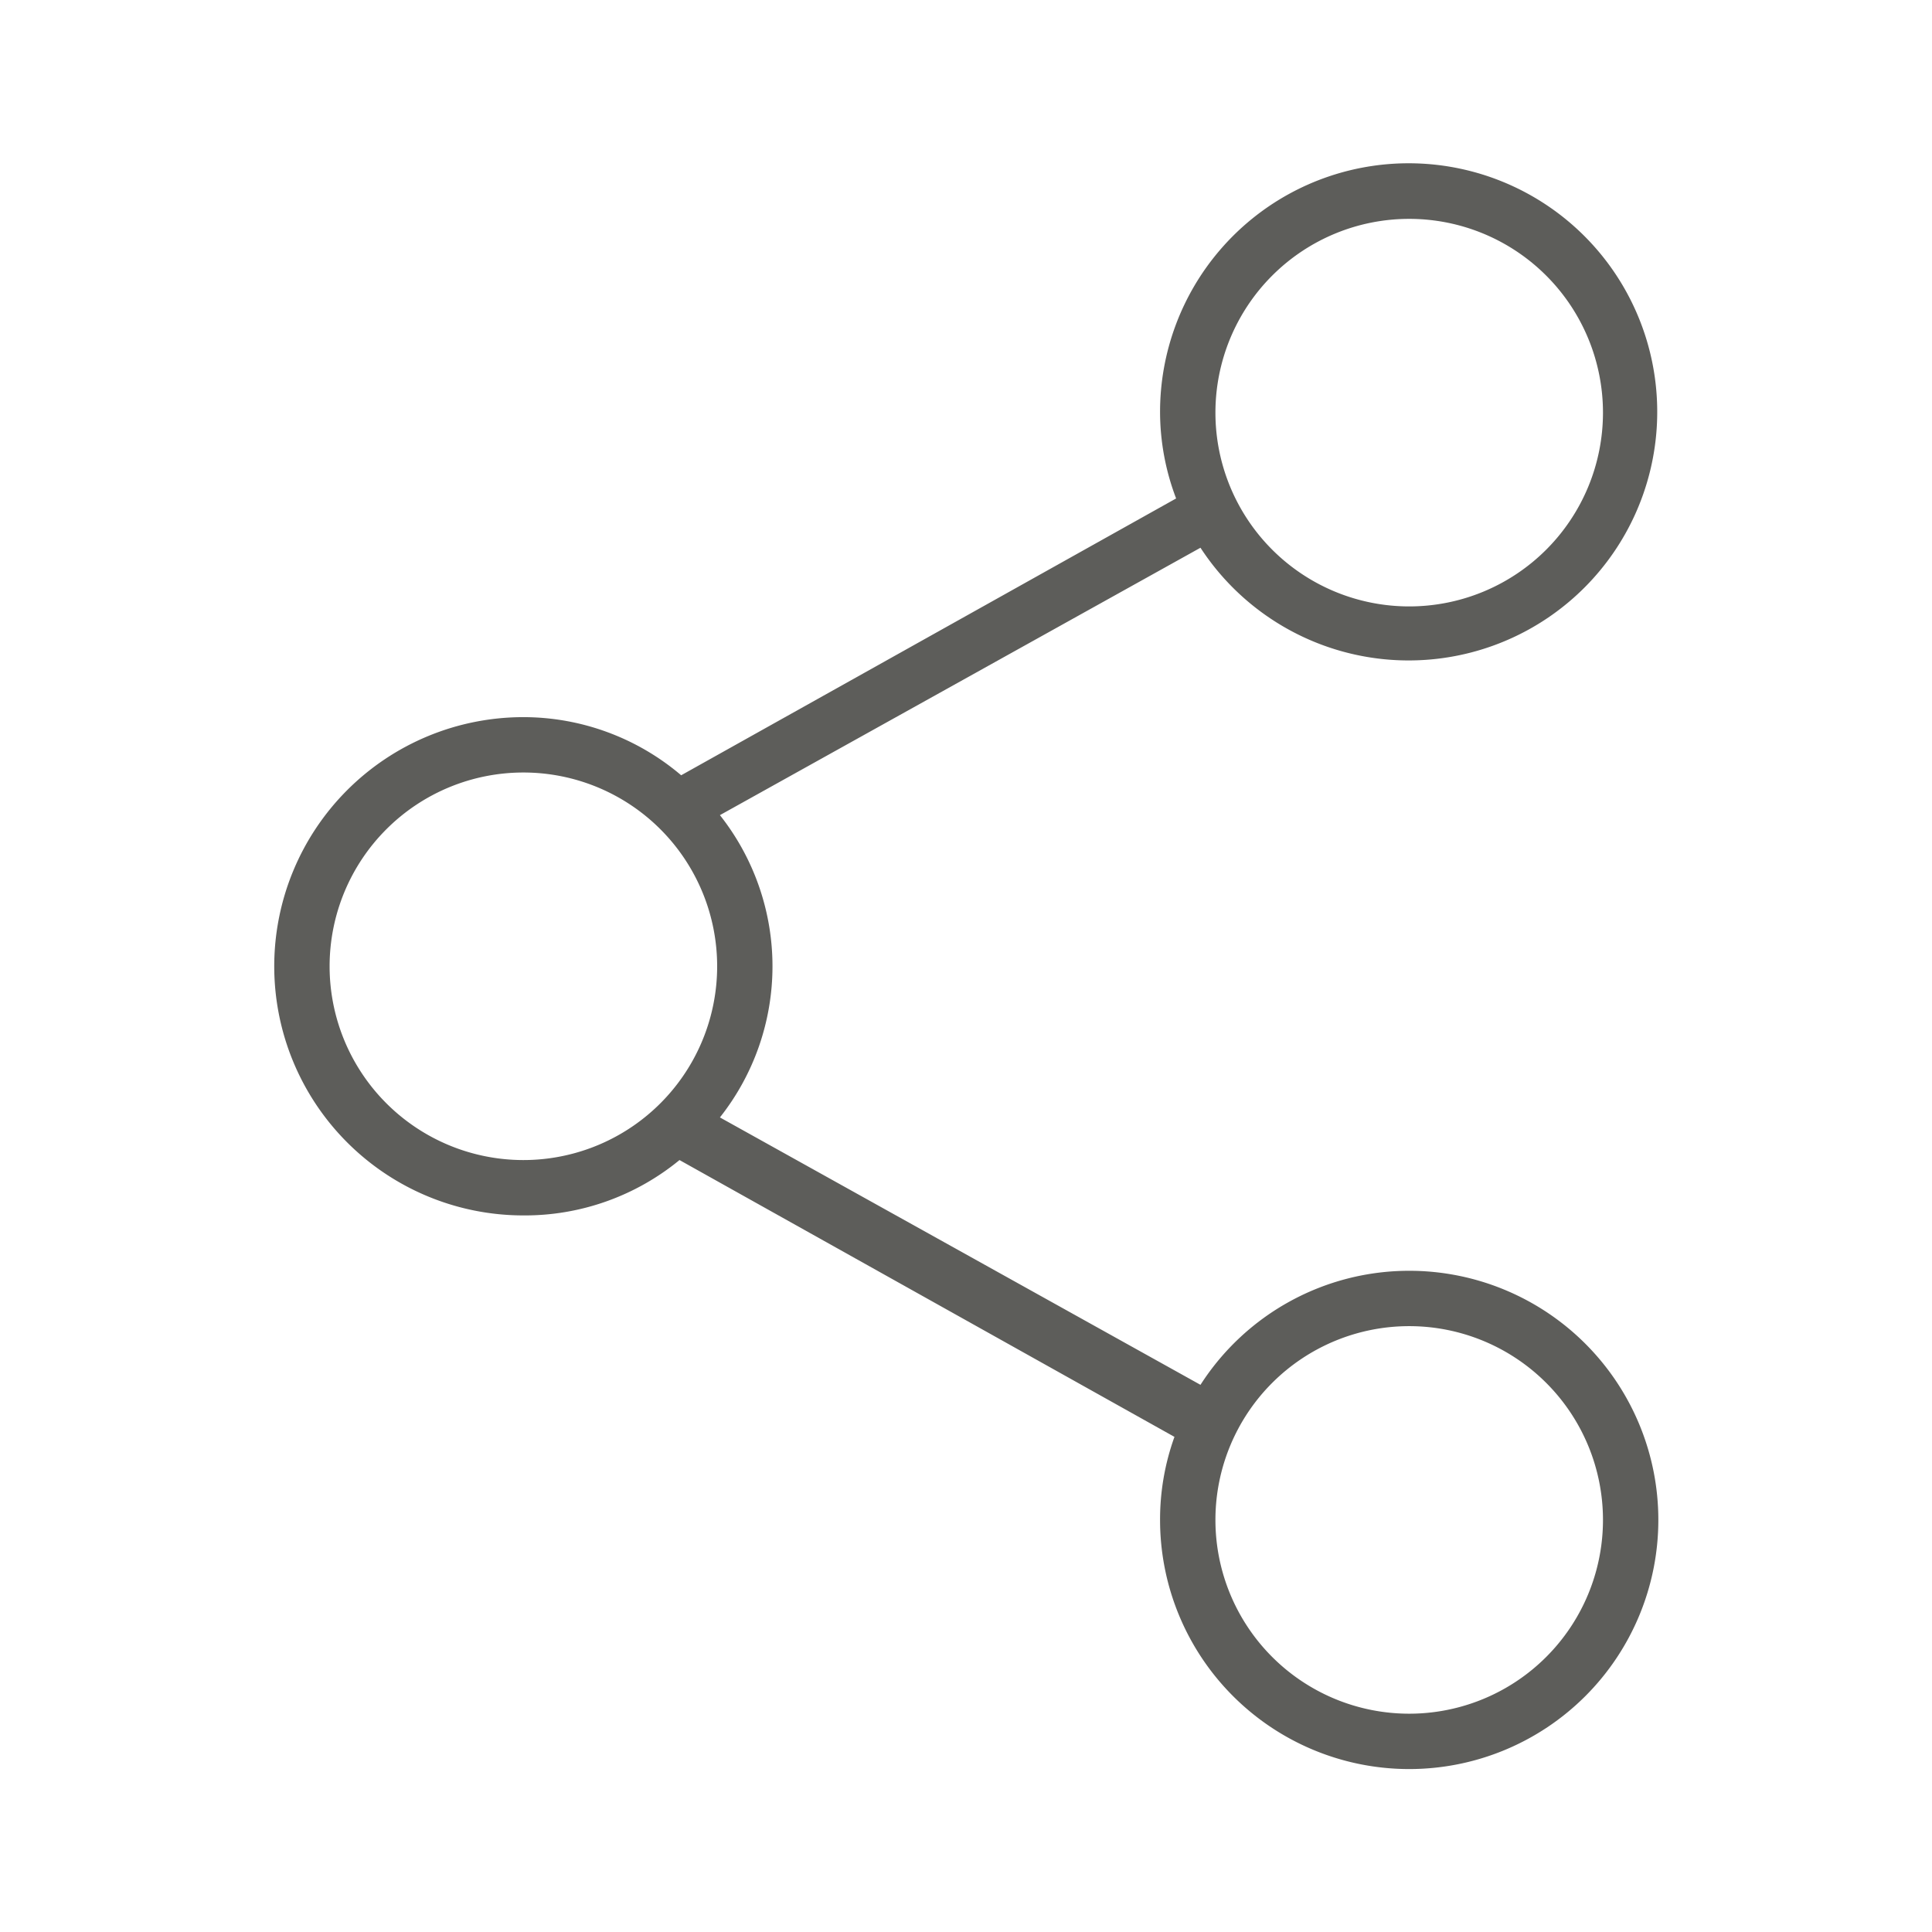 <svg id="SvgjsSvg1014" width="288" height="288" xmlns="http://www.w3.org/2000/svg" version="1.1" xmlns:xlink="http://www.w3.org/1999/xlink" xmlns:svgjs="http://svgjs.com/svgjs"><defs id="SvgjsDefs1015"></defs><g id="SvgjsG1016" transform="matrix(0.917,0,0,0.917,11.995,11.994)"><svg xmlns="http://www.w3.org/2000/svg" data-name="Layer 2" viewBox="0 0 32 32" width="288" height="288"><path d="M24,21.5a4.48,4.48,0,0,0-3.77,2.06l-8.68-4.83a4.4,4.4,0,0,0,0-5.46l8.68-4.83A4.49,4.49,0,1,0,19.5,6a4.4,4.4,0,0,0,.29,1.55h0l-8.94,5A4.4,4.4,0,0,0,8,11.5a4.5,4.5,0,0,0,0,9,4.4,4.4,0,0,0,2.82-1l8.94,5h0A4.4,4.4,0,0,0,19.5,26,4.5,4.5,0,1,0,24,21.5Zm0-19A3.5,3.5,0,1,1,20.5,6,3.5,3.5,0,0,1,24,2.5ZM8,19.5A3.5,3.5,0,1,1,11.5,16,3.5,3.5,0,0,1,8,19.5Zm16,10A3.5,3.5,0,1,1,27.5,26,3.5,3.5,0,0,1,24,29.5Z" fill="#5d5d5a" class="color000 svgShape"></path></svg></g></svg>